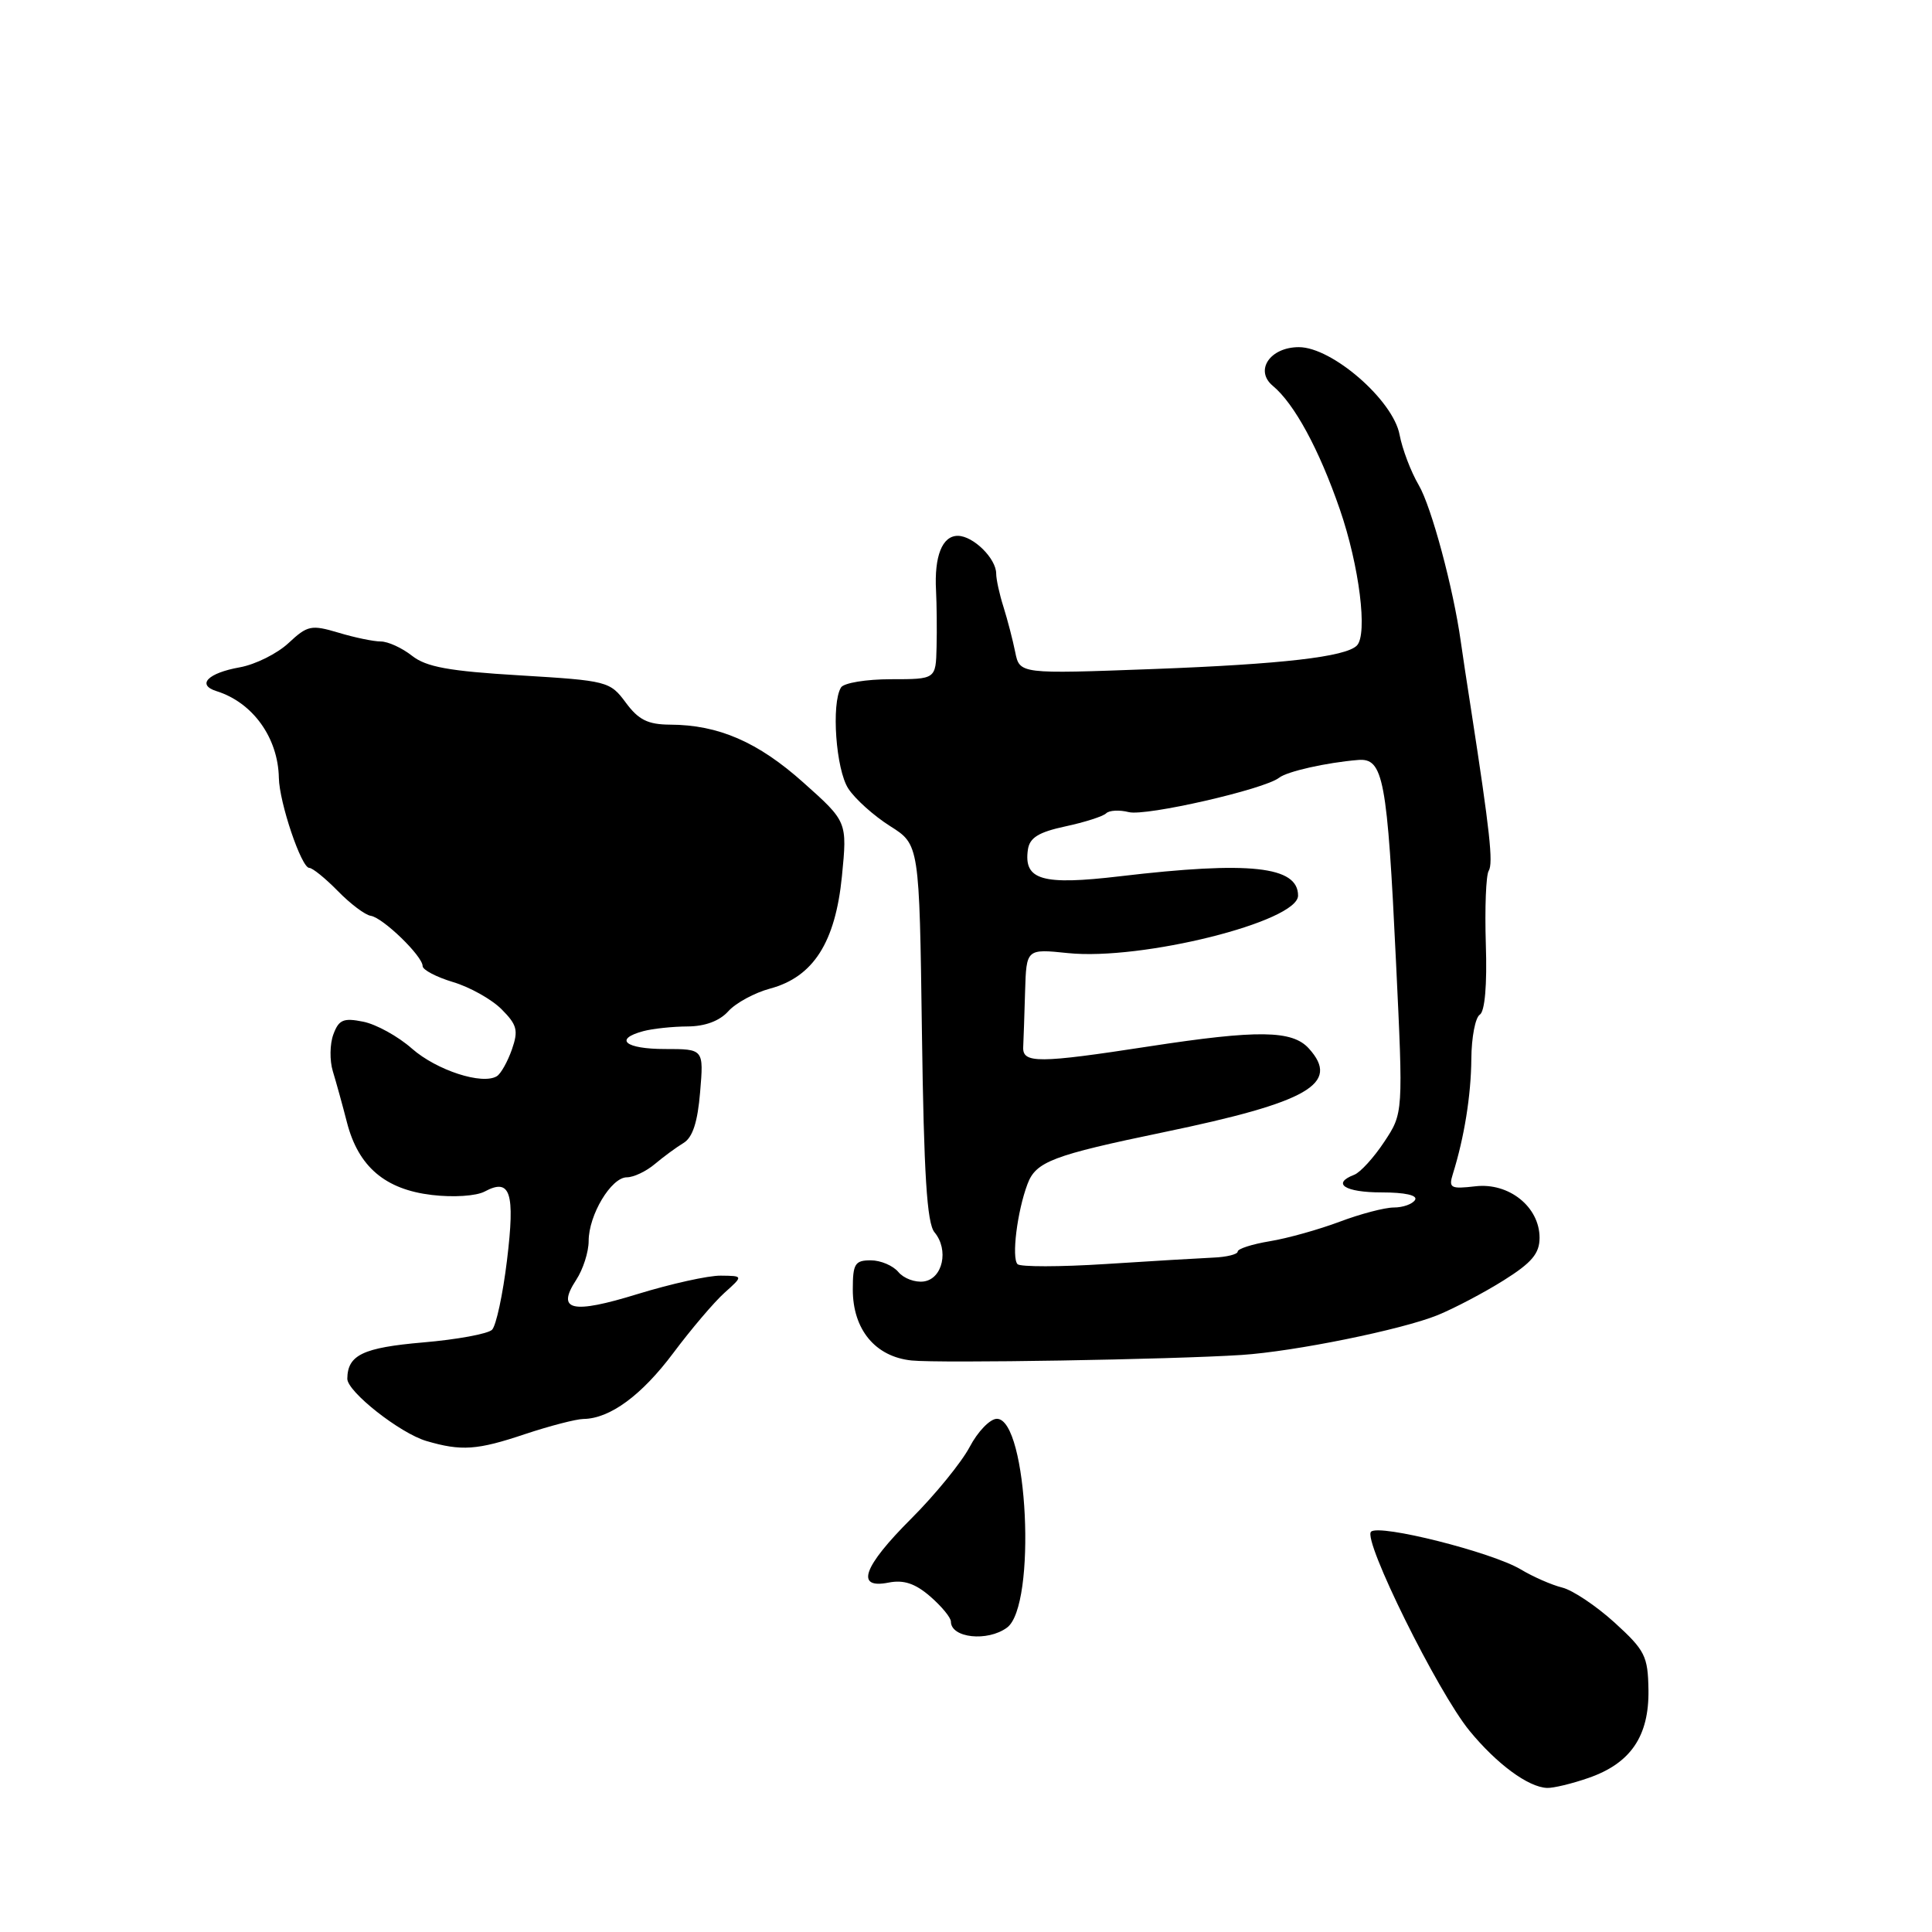 <?xml version="1.0" encoding="UTF-8" standalone="no"?>
<!DOCTYPE svg PUBLIC "-//W3C//DTD SVG 1.1//EN" "http://www.w3.org/Graphics/SVG/1.1/DTD/svg11.dtd" >
<svg xmlns="http://www.w3.org/2000/svg" xmlns:xlink="http://www.w3.org/1999/xlink" version="1.1" viewBox="0 0 256 256">
 <g >
 <path fill="currentColor"
d=" M 210.50 235.58 C 216.07 233.65 218.52 230.05 218.43 223.93 C 218.36 219.43 217.98 218.68 213.93 214.99 C 211.49 212.78 208.38 210.70 207.00 210.36 C 205.62 210.02 203.15 208.94 201.50 207.95 C 197.68 205.67 182.77 201.91 181.67 202.96 C 180.54 204.05 190.51 224.21 194.72 229.34 C 198.32 233.73 202.50 236.82 205.00 236.91 C 205.82 236.94 208.30 236.35 210.50 235.58 Z  M 133.43 215.67 C 137.39 212.78 136.19 188.00 132.09 188.00 C 131.19 188.00 129.56 189.68 128.48 191.74 C 127.39 193.79 123.91 198.06 120.75 201.22 C 114.34 207.62 113.29 210.59 117.75 209.70 C 119.74 209.31 121.26 209.81 123.25 211.53 C 124.76 212.84 126.00 214.34 126.00 214.87 C 126.00 217.04 130.84 217.57 133.43 215.67 Z  M 69.59 190.02 C 72.84 188.94 76.31 188.04 77.30 188.02 C 80.82 187.98 85.02 184.89 89.23 179.26 C 91.58 176.12 94.62 172.54 96.00 171.30 C 98.50 169.06 98.50 169.06 95.50 169.03 C 93.85 169.01 88.91 170.11 84.51 171.46 C 75.77 174.16 73.67 173.68 76.35 169.59 C 77.26 168.20 78.00 165.89 78.00 164.44 C 78.00 160.99 80.99 156.00 83.06 156.00 C 83.96 156.00 85.62 155.21 86.76 154.25 C 87.90 153.29 89.61 152.03 90.57 151.45 C 91.78 150.72 92.44 148.69 92.77 144.70 C 93.25 139.00 93.25 139.00 88.12 139.00 C 82.85 139.00 81.27 137.70 85.25 136.63 C 86.49 136.30 89.12 136.02 91.10 136.01 C 93.41 136.00 95.34 135.29 96.50 134.00 C 97.50 132.89 100.00 131.54 102.05 130.99 C 107.77 129.45 110.69 124.87 111.56 116.11 C 112.27 108.88 112.27 108.88 106.45 103.69 C 100.43 98.31 95.20 96.04 88.78 96.02 C 85.85 96.00 84.61 95.39 82.92 93.10 C 80.83 90.28 80.49 90.19 68.88 89.49 C 59.48 88.93 56.48 88.38 54.59 86.89 C 53.27 85.85 51.41 85.00 50.46 85.00 C 49.51 85.00 46.98 84.48 44.84 83.83 C 41.24 82.76 40.75 82.86 38.23 85.21 C 36.73 86.61 33.83 88.05 31.79 88.42 C 27.55 89.17 26.01 90.74 28.69 91.58 C 33.49 93.08 36.85 97.75 36.95 103.07 C 37.01 106.34 39.93 115.00 40.98 115.00 C 41.41 115.00 43.11 116.38 44.77 118.07 C 46.42 119.76 48.38 121.24 49.13 121.35 C 50.75 121.60 56.00 126.69 56.00 128.01 C 56.00 128.51 57.81 129.46 60.03 130.13 C 62.25 130.79 65.14 132.41 66.46 133.73 C 68.52 135.80 68.71 136.53 67.83 139.06 C 67.26 140.68 66.37 142.27 65.84 142.60 C 63.91 143.79 57.88 141.83 54.59 138.95 C 52.75 137.32 49.84 135.72 48.13 135.38 C 45.51 134.85 44.89 135.11 44.17 137.07 C 43.70 138.34 43.67 140.53 44.10 141.94 C 44.53 143.35 45.38 146.41 45.98 148.75 C 47.49 154.59 51.03 157.61 57.23 158.34 C 60.08 158.68 63.11 158.48 64.23 157.88 C 67.64 156.05 68.27 158.00 67.18 166.99 C 66.63 171.52 65.74 175.66 65.20 176.20 C 64.66 176.74 60.54 177.50 56.05 177.88 C 48.09 178.57 46.06 179.54 46.02 182.68 C 45.99 184.39 53.00 189.91 56.50 190.94 C 61.14 192.30 63.22 192.16 69.59 190.02 Z  M 164.50 179.54 C 171.54 179.08 185.75 176.19 190.50 174.26 C 192.70 173.36 196.64 171.29 199.25 169.65 C 202.98 167.31 204.00 166.09 204.00 164.01 C 204.00 159.92 199.94 156.67 195.50 157.19 C 192.21 157.57 191.93 157.42 192.51 155.56 C 194.02 150.73 194.92 145.16 194.96 140.31 C 194.98 137.45 195.49 134.82 196.08 134.45 C 196.75 134.03 197.06 130.53 196.88 125.11 C 196.73 120.34 196.90 115.97 197.26 115.39 C 197.88 114.39 197.41 110.10 194.96 94.25 C 194.38 90.54 193.75 86.38 193.56 85.00 C 192.58 77.97 189.67 67.13 187.99 64.28 C 186.95 62.51 185.81 59.50 185.45 57.60 C 184.60 53.03 176.51 46.00 172.11 46.00 C 168.28 46.00 166.20 49.09 168.66 51.13 C 171.51 53.50 174.78 59.52 177.53 67.48 C 180.12 74.98 181.25 84.07 179.79 85.54 C 178.30 87.04 169.87 88.01 152.81 88.65 C 135.11 89.31 135.11 89.31 134.52 86.40 C 134.20 84.81 133.50 82.12 132.97 80.43 C 132.43 78.74 132.00 76.75 132.00 76.01 C 132.00 74.00 128.95 71.00 126.91 71.00 C 124.85 71.00 123.78 73.70 124.03 78.27 C 124.12 80.05 124.16 83.41 124.10 85.75 C 124.00 90.00 124.00 90.00 118.06 90.00 C 114.79 90.00 111.81 90.49 111.44 91.09 C 110.13 93.21 110.76 101.99 112.41 104.50 C 113.31 105.88 115.80 108.11 117.94 109.46 C 121.82 111.91 121.82 111.91 122.16 136.80 C 122.42 155.61 122.82 162.09 123.83 163.29 C 125.76 165.61 124.92 169.44 122.41 169.80 C 121.26 169.96 119.75 169.40 119.04 168.55 C 118.33 167.70 116.69 167.00 115.38 167.00 C 113.28 167.00 113.00 167.46 113.00 170.87 C 113.00 176.17 115.98 179.77 120.78 180.27 C 124.55 180.66 155.30 180.14 164.50 179.54 Z  M 134.83 167.51 C 134.02 166.68 134.78 160.52 136.15 156.89 C 137.26 153.92 139.47 153.08 154.21 150.02 C 173.40 146.04 177.65 143.59 173.43 138.93 C 171.24 136.50 166.68 136.44 152.28 138.65 C 137.60 140.91 135.48 140.92 135.58 138.75 C 135.63 137.79 135.74 134.46 135.83 131.36 C 136.00 125.72 136.00 125.72 141.51 126.29 C 151.27 127.30 172.00 122.12 172.00 118.67 C 172.00 114.78 165.60 114.08 148.41 116.11 C 138.09 117.33 135.63 116.62 136.20 112.59 C 136.43 111.00 137.60 110.27 141.17 109.50 C 143.74 108.95 146.17 108.17 146.57 107.77 C 146.97 107.37 148.32 107.29 149.57 107.61 C 151.84 108.18 167.54 104.59 169.48 103.06 C 170.54 102.22 175.73 101.05 179.95 100.70 C 183.31 100.42 183.82 103.15 184.98 127.50 C 185.94 147.50 185.94 147.50 183.42 151.30 C 182.04 153.39 180.25 155.35 179.45 155.66 C 176.40 156.83 178.20 158.00 183.06 158.00 C 186.18 158.00 187.88 158.38 187.50 159.00 C 187.16 159.55 185.90 160.00 184.69 160.00 C 183.49 160.00 180.25 160.85 177.50 161.89 C 174.75 162.92 170.59 164.09 168.25 164.47 C 165.91 164.86 164.00 165.47 164.00 165.84 C 164.00 166.20 162.54 166.57 160.75 166.64 C 158.96 166.72 152.55 167.10 146.50 167.49 C 140.45 167.88 135.20 167.88 134.83 167.51 Z "/>
</g>
</svg>